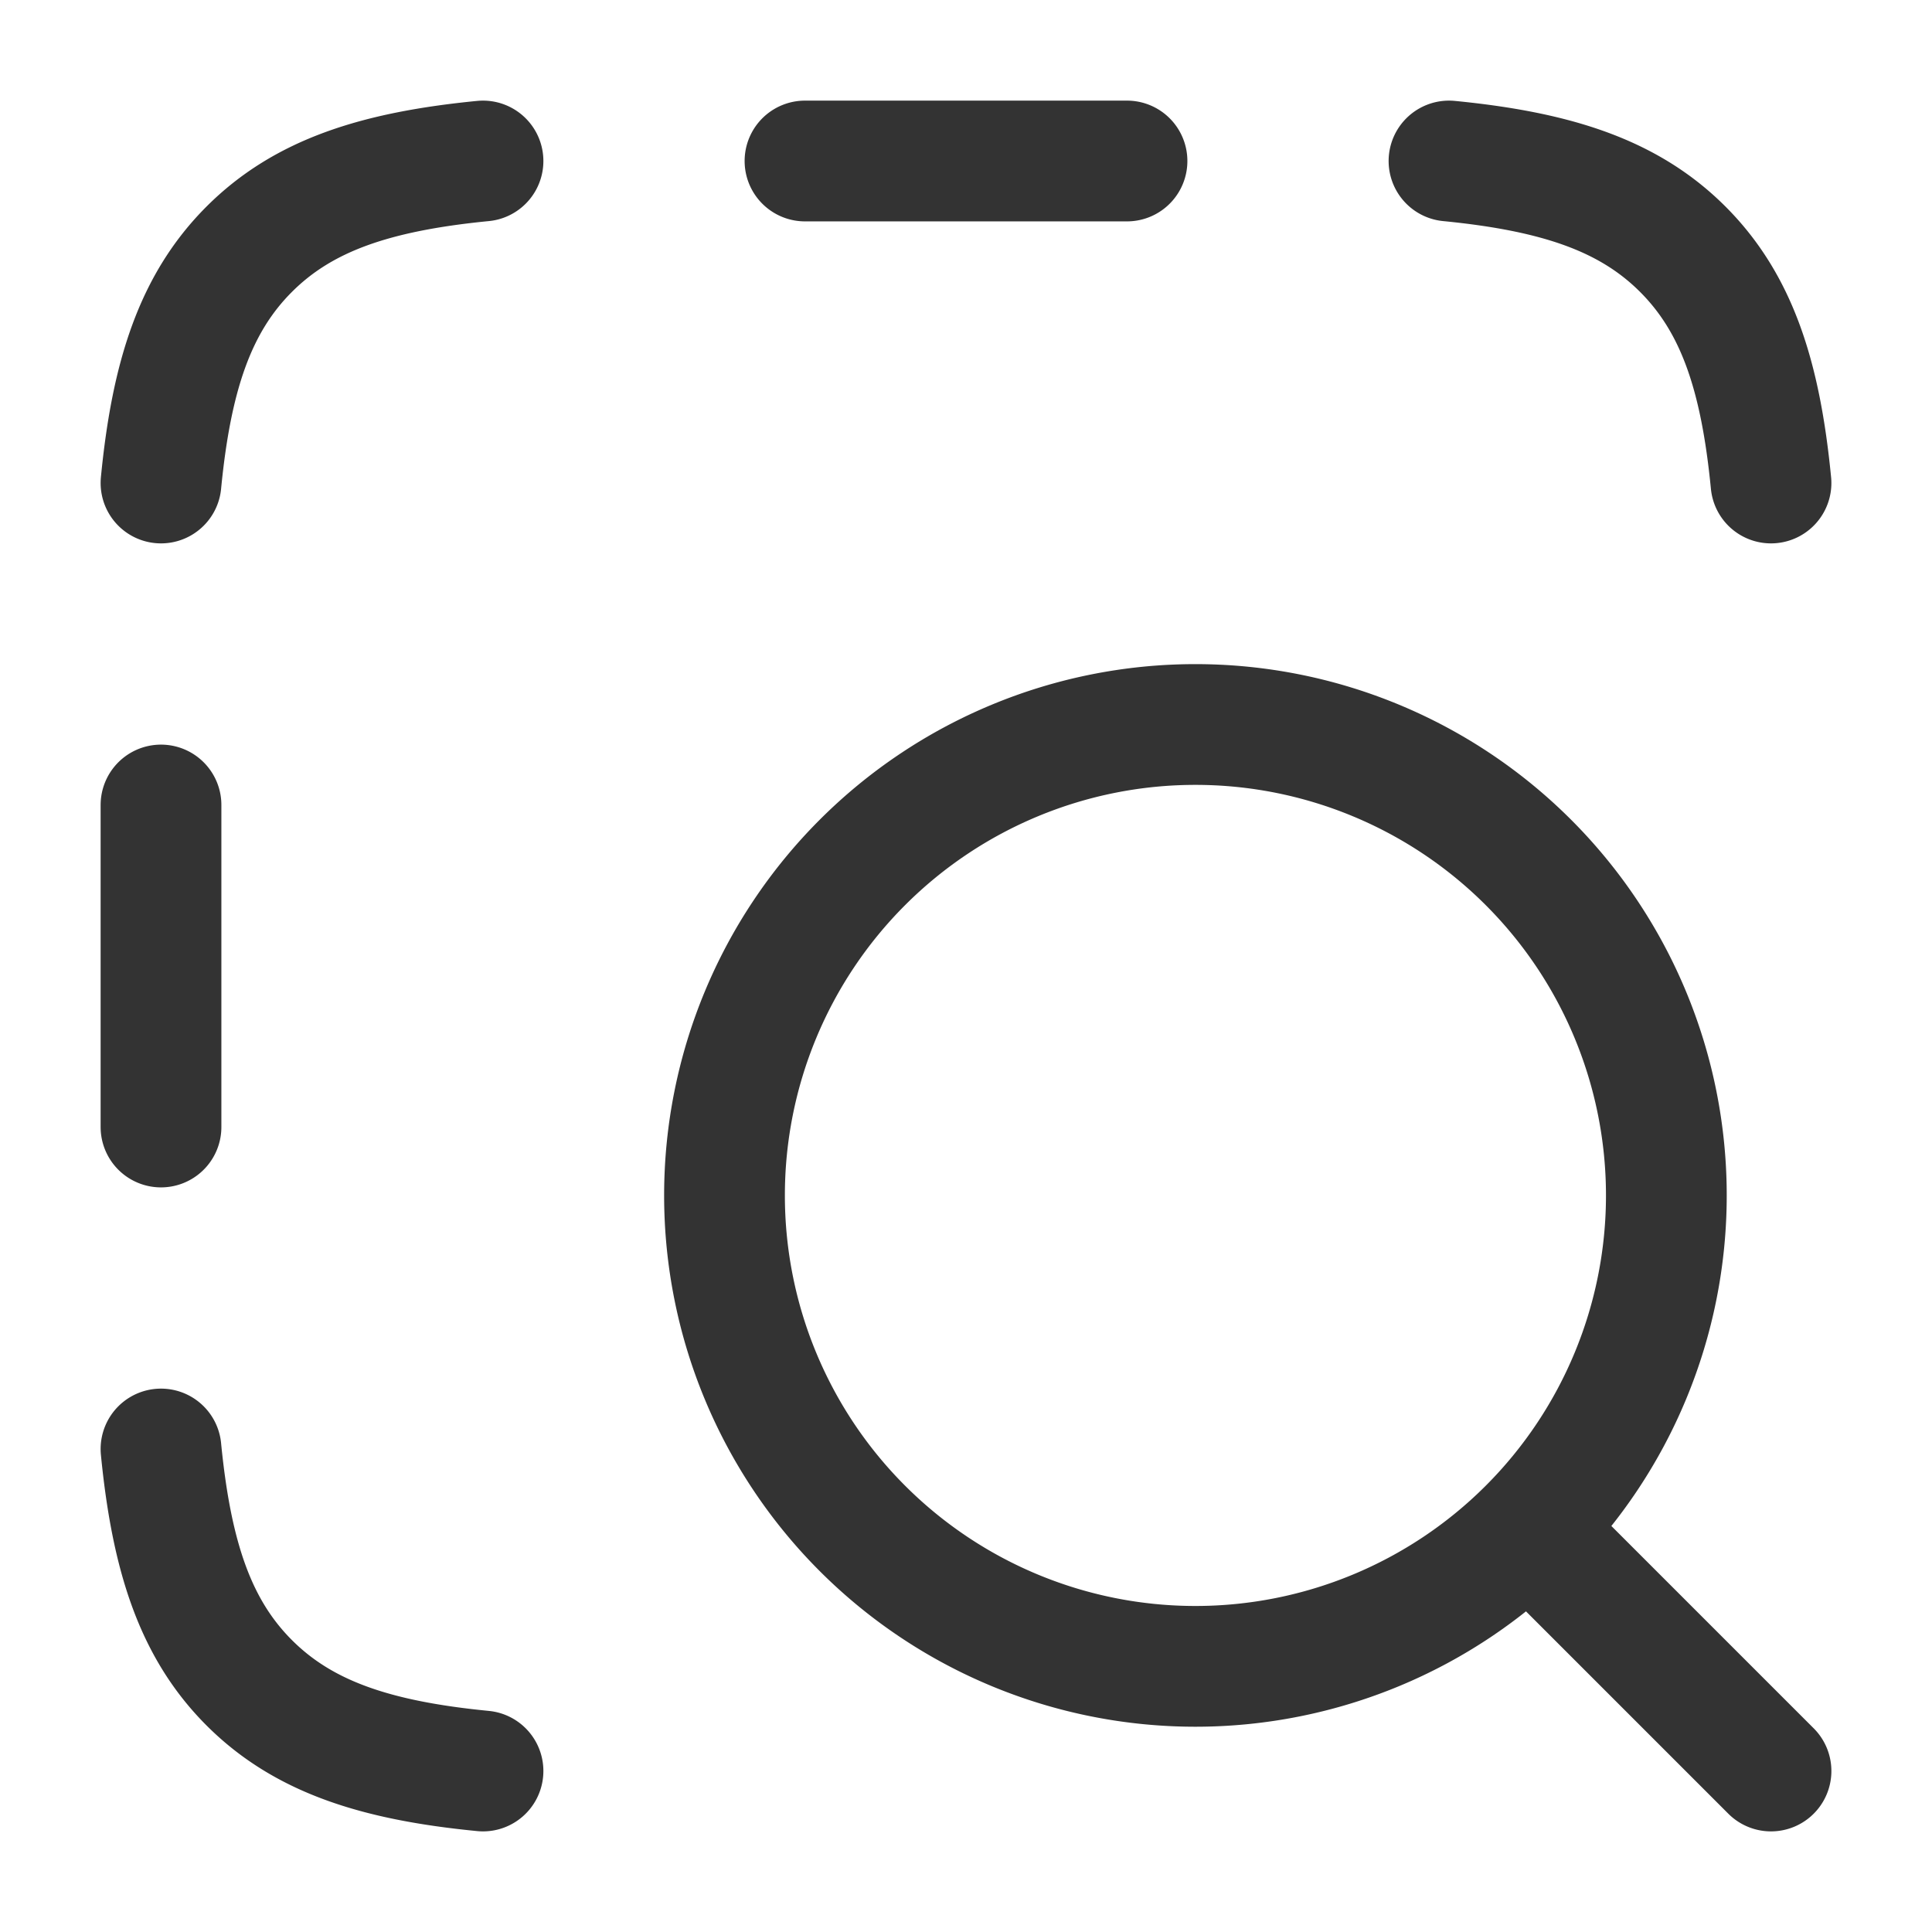 <svg xmlns="http://www.w3.org/2000/svg" width="256" height="256" viewBox="0 0 24 24"><path fill="none" stroke="#333333" stroke-linecap="round" stroke-linejoin="round" stroke-width="1.5" d="M19.4 19.4L22 22m-1.3-7.15a5.85 5.85 0 1 0-11.7 0a5.85 5.85 0 0 0 11.7 0M2 6c.13-1.335.426-2.234 1.096-2.904S4.665 2.131 6 2m0 20c-1.335-.13-2.234-.426-2.904-1.096S2.131 19.335 2 18M22 6c-.13-1.335-.426-2.234-1.096-2.904S19.335 2.131 18 2M2 10v4M14 2h-4" color="#333333"/></svg>